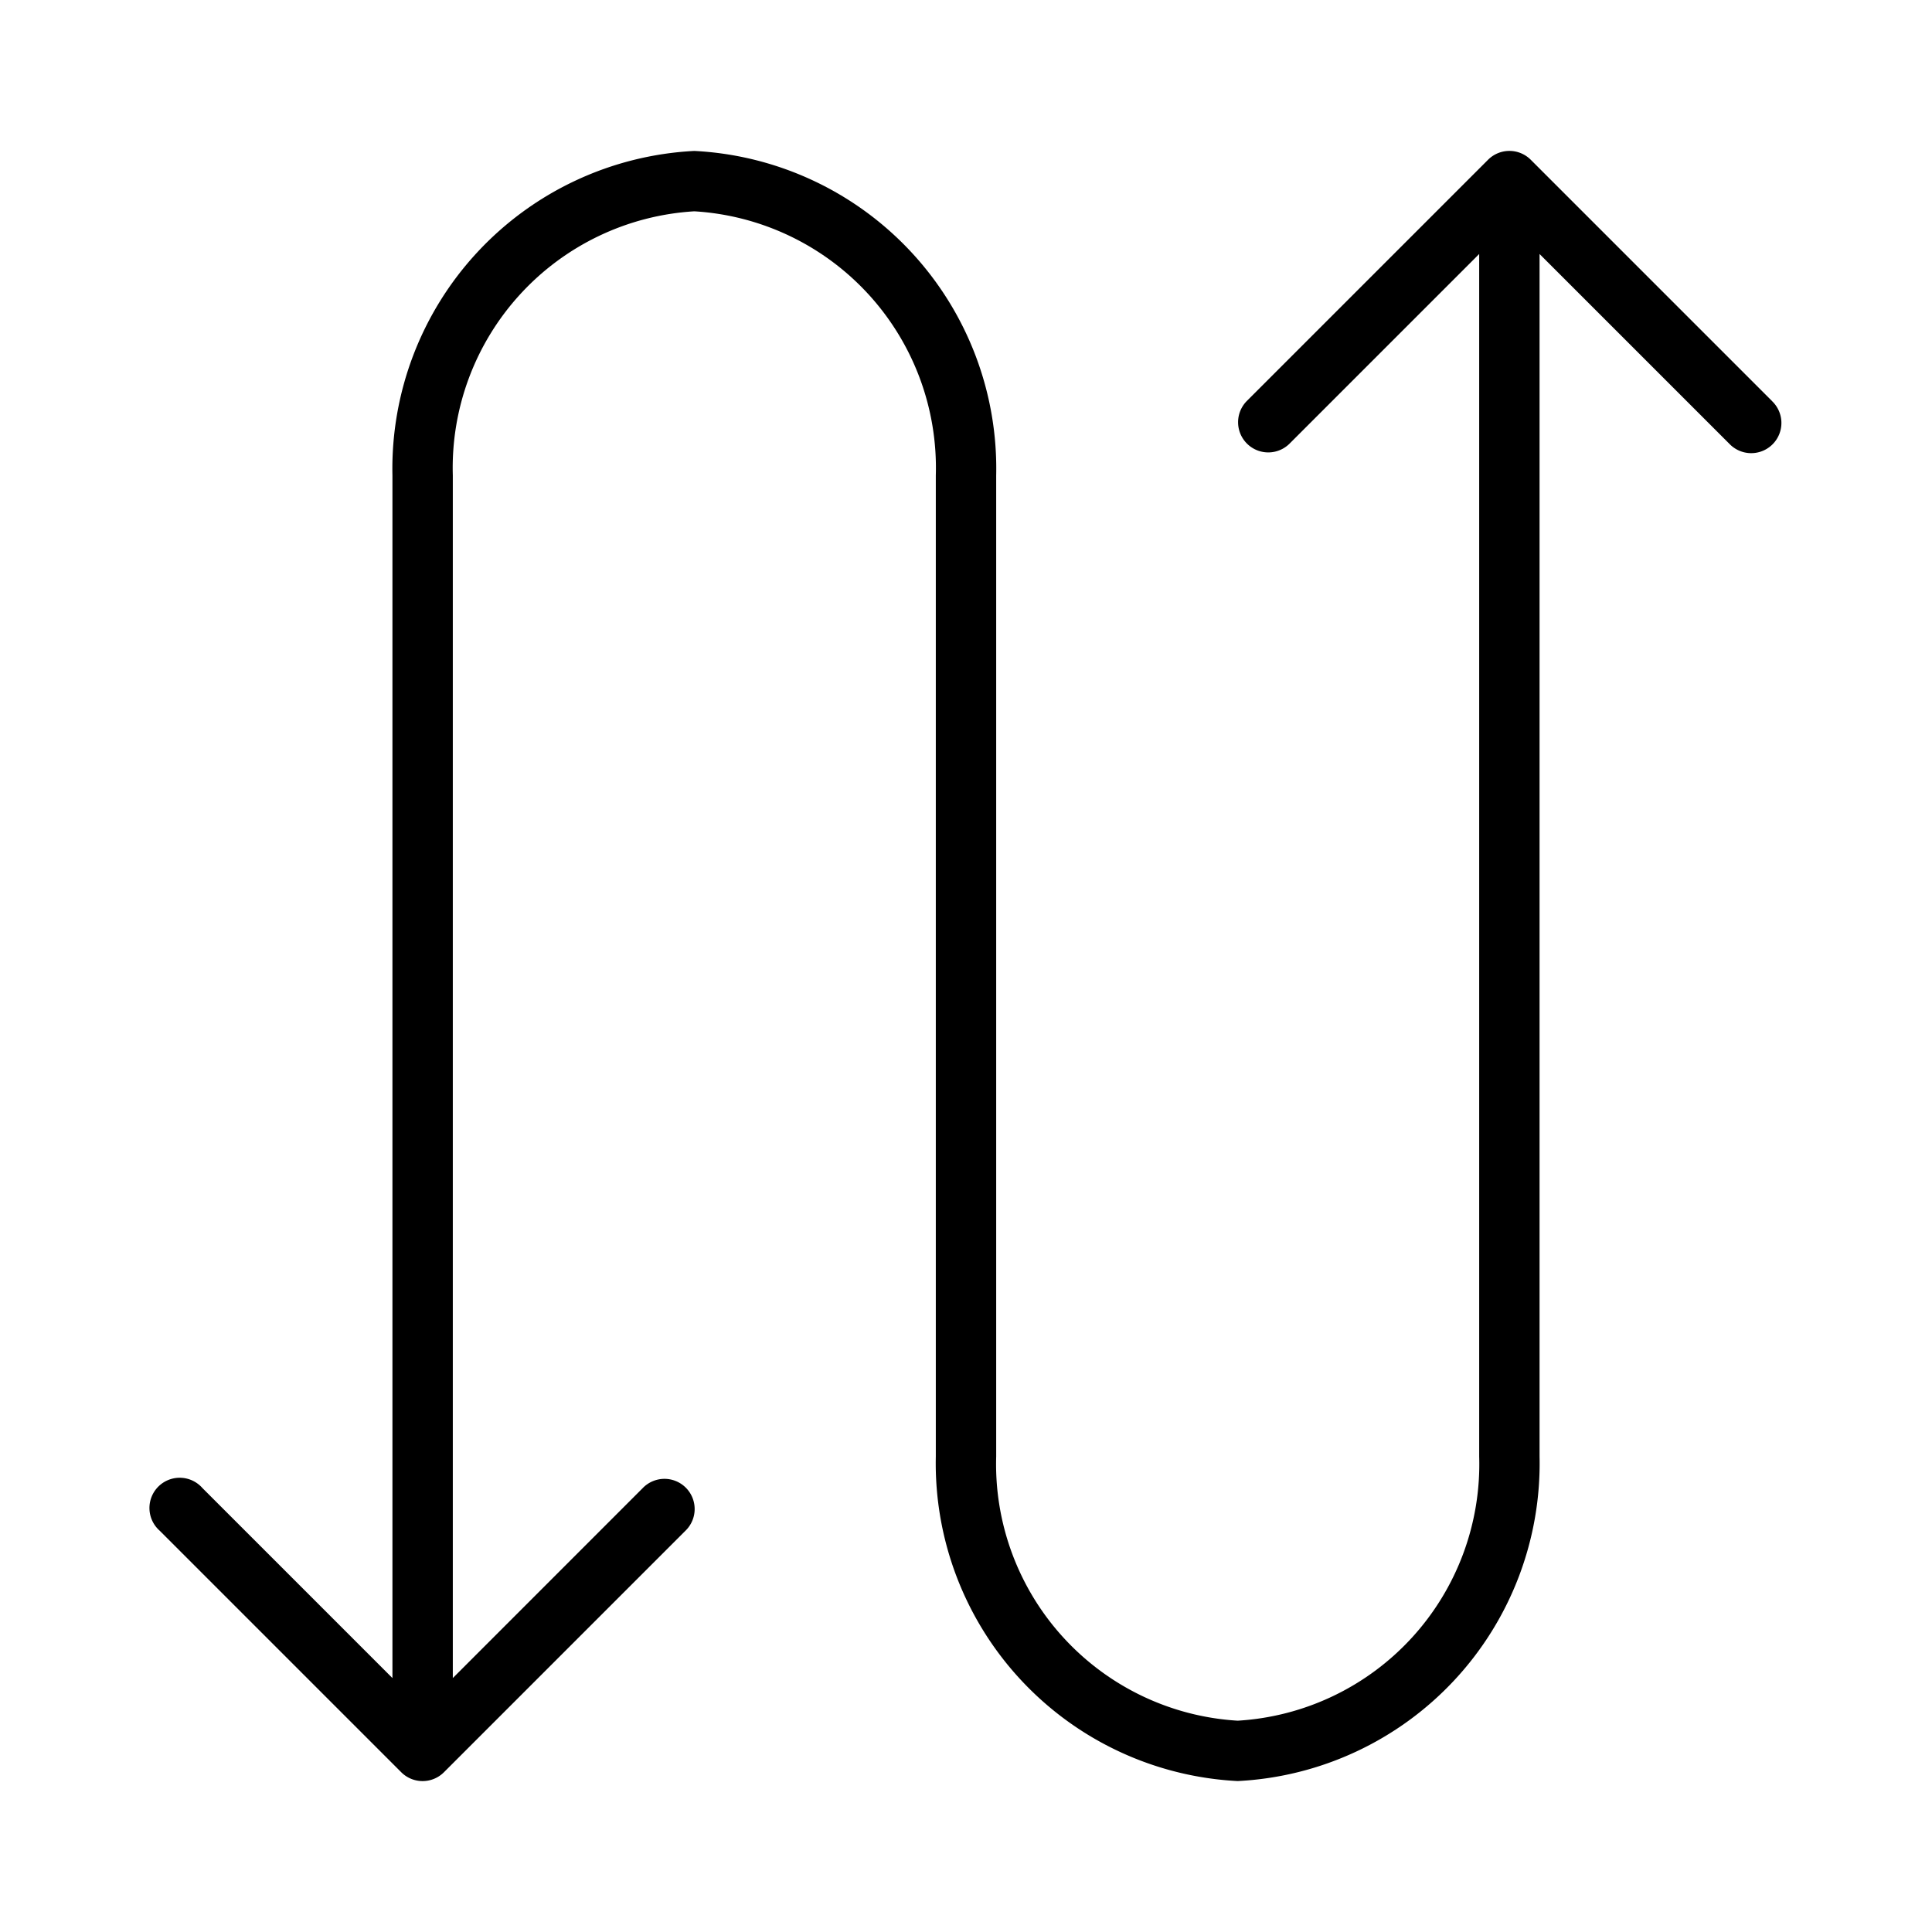<svg xmlns="http://www.w3.org/2000/svg" width="32" height="32" viewBox="0 0 32 32"><path d="m29.354 6.646-4-4a.5.5 0 0 0-.707 0l-4 4a.5.5 0 0 0 .707.707L24.5 4.207v19.918a4.256 4.256 0 0 1-4 4.375 4.257 4.257 0 0 1-4-4.375V7.875a5.267 5.267 0 0 0-5-5.375 5.27 5.27 0 0 0-5 5.375v19.919l-3.147-3.147a.501.501 0 1 0-.707.707l4 4a.5.5 0 0 0 .707 0l4-4a.5.5 0 1 0-.707-.707L7.5 27.794V7.874a4.257 4.257 0 0 1 4-4.374 4.257 4.257 0 0 1 4 4.375v16.25a5.27 5.27 0 0 0 5 5.375 5.267 5.267 0 0 0 5-5.375V4.207l3.146 3.146a.5.5 0 1 0 .707-.707"/></svg>